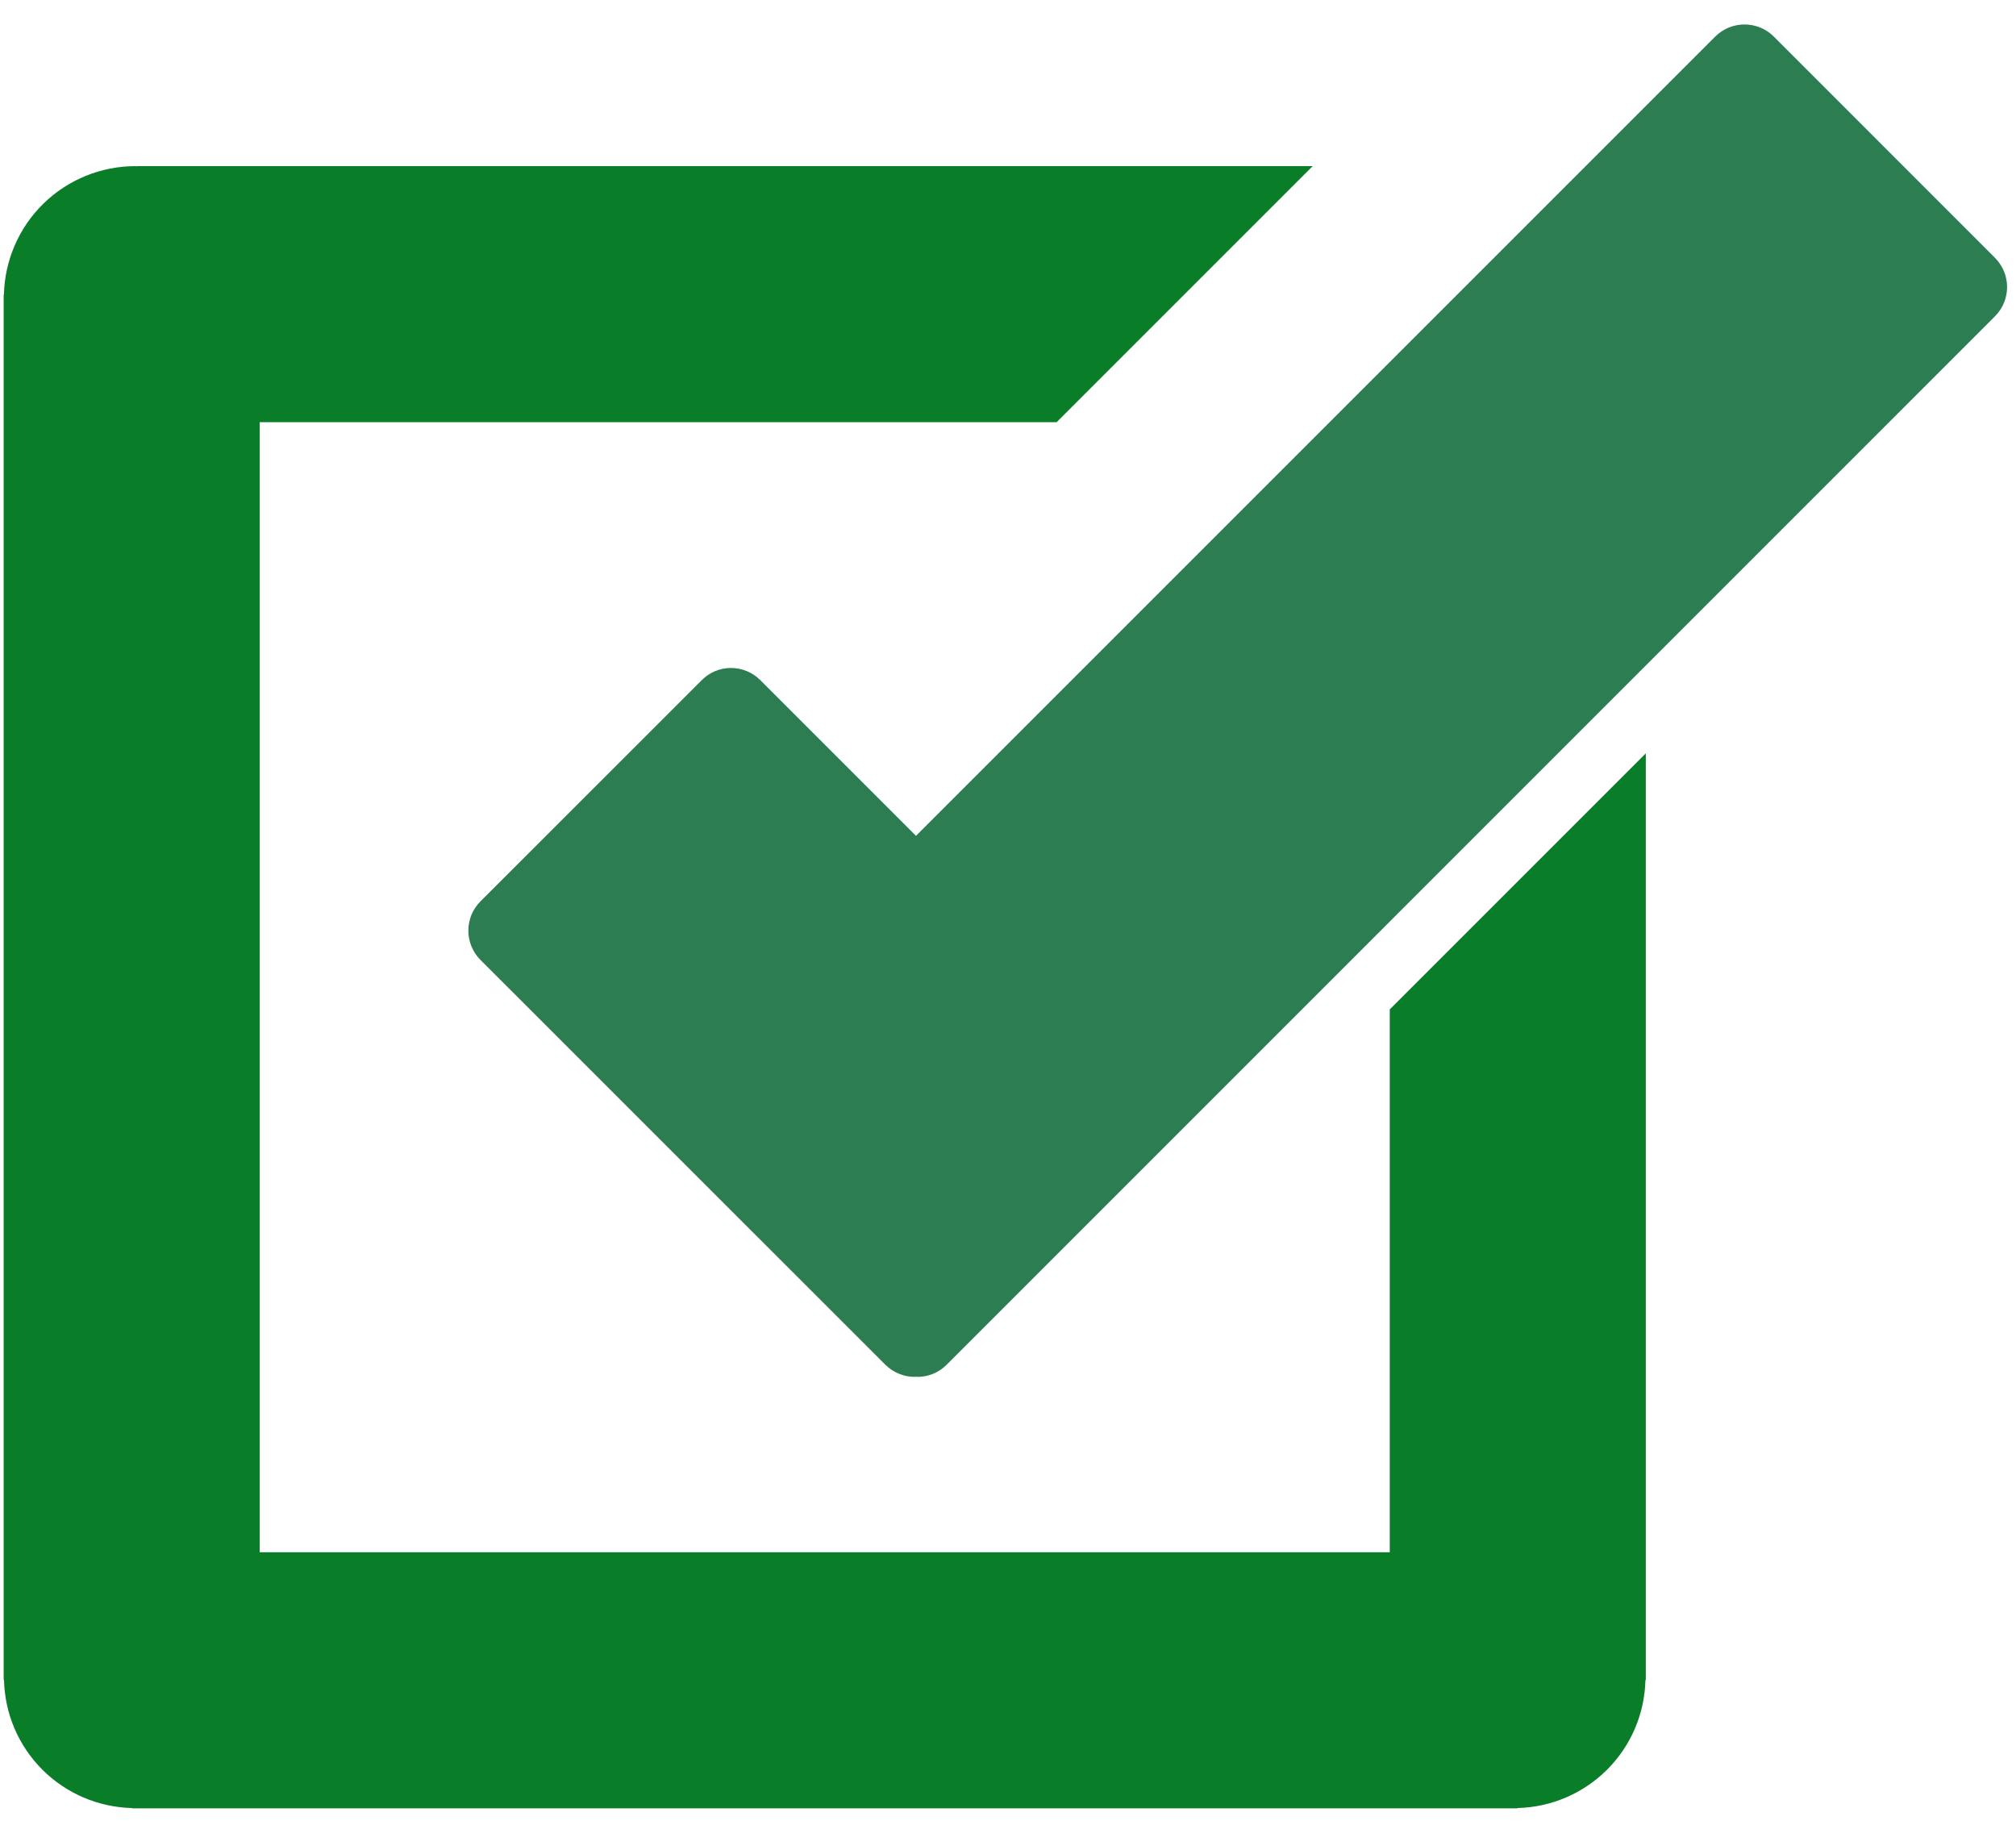<svg width="22" height="20" viewBox="0 0 22 20" fill="none" xmlns="http://www.w3.org/2000/svg">
<path d="M21.77 2.813L19.357 0.399C19.272 0.314 19.157 0.267 19.037 0.267C18.918 0.267 18.803 0.314 18.718 0.399L9.996 9.121L8.297 7.422C8.212 7.337 8.097 7.289 7.977 7.289C7.857 7.289 7.742 7.337 7.658 7.422L5.243 9.836C5.201 9.878 5.168 9.928 5.145 9.982C5.123 10.037 5.111 10.096 5.111 10.155C5.111 10.215 5.123 10.274 5.145 10.328C5.168 10.383 5.201 10.433 5.243 10.475L9.662 14.893C9.747 14.977 9.862 15.025 9.982 15.025C9.987 15.025 9.992 15.022 9.998 15.022C10.002 15.022 10.007 15.025 10.012 15.025C10.071 15.025 10.13 15.013 10.184 14.991C10.239 14.968 10.289 14.934 10.331 14.892L21.77 3.452C21.947 3.275 21.947 2.99 21.77 2.813V2.813Z" fill="#2C7D51"/>
<path d="M15.166 11.015V16.939H2.834V4.607H11.531L14.325 1.813H1.494V1.815C1.488 1.815 1.482 1.813 1.475 1.813C1.101 1.814 0.742 1.96 0.474 2.222C0.207 2.483 0.052 2.839 0.043 3.213H0.04V18.333H0.044C0.052 18.701 0.202 19.051 0.462 19.311C0.722 19.571 1.072 19.721 1.44 19.73V19.733H16.56V19.73C16.928 19.721 17.278 19.571 17.538 19.311C17.798 19.051 17.948 18.701 17.956 18.333H17.96V8.221L15.166 11.015Z" fill="#097D28"/>
</svg>
